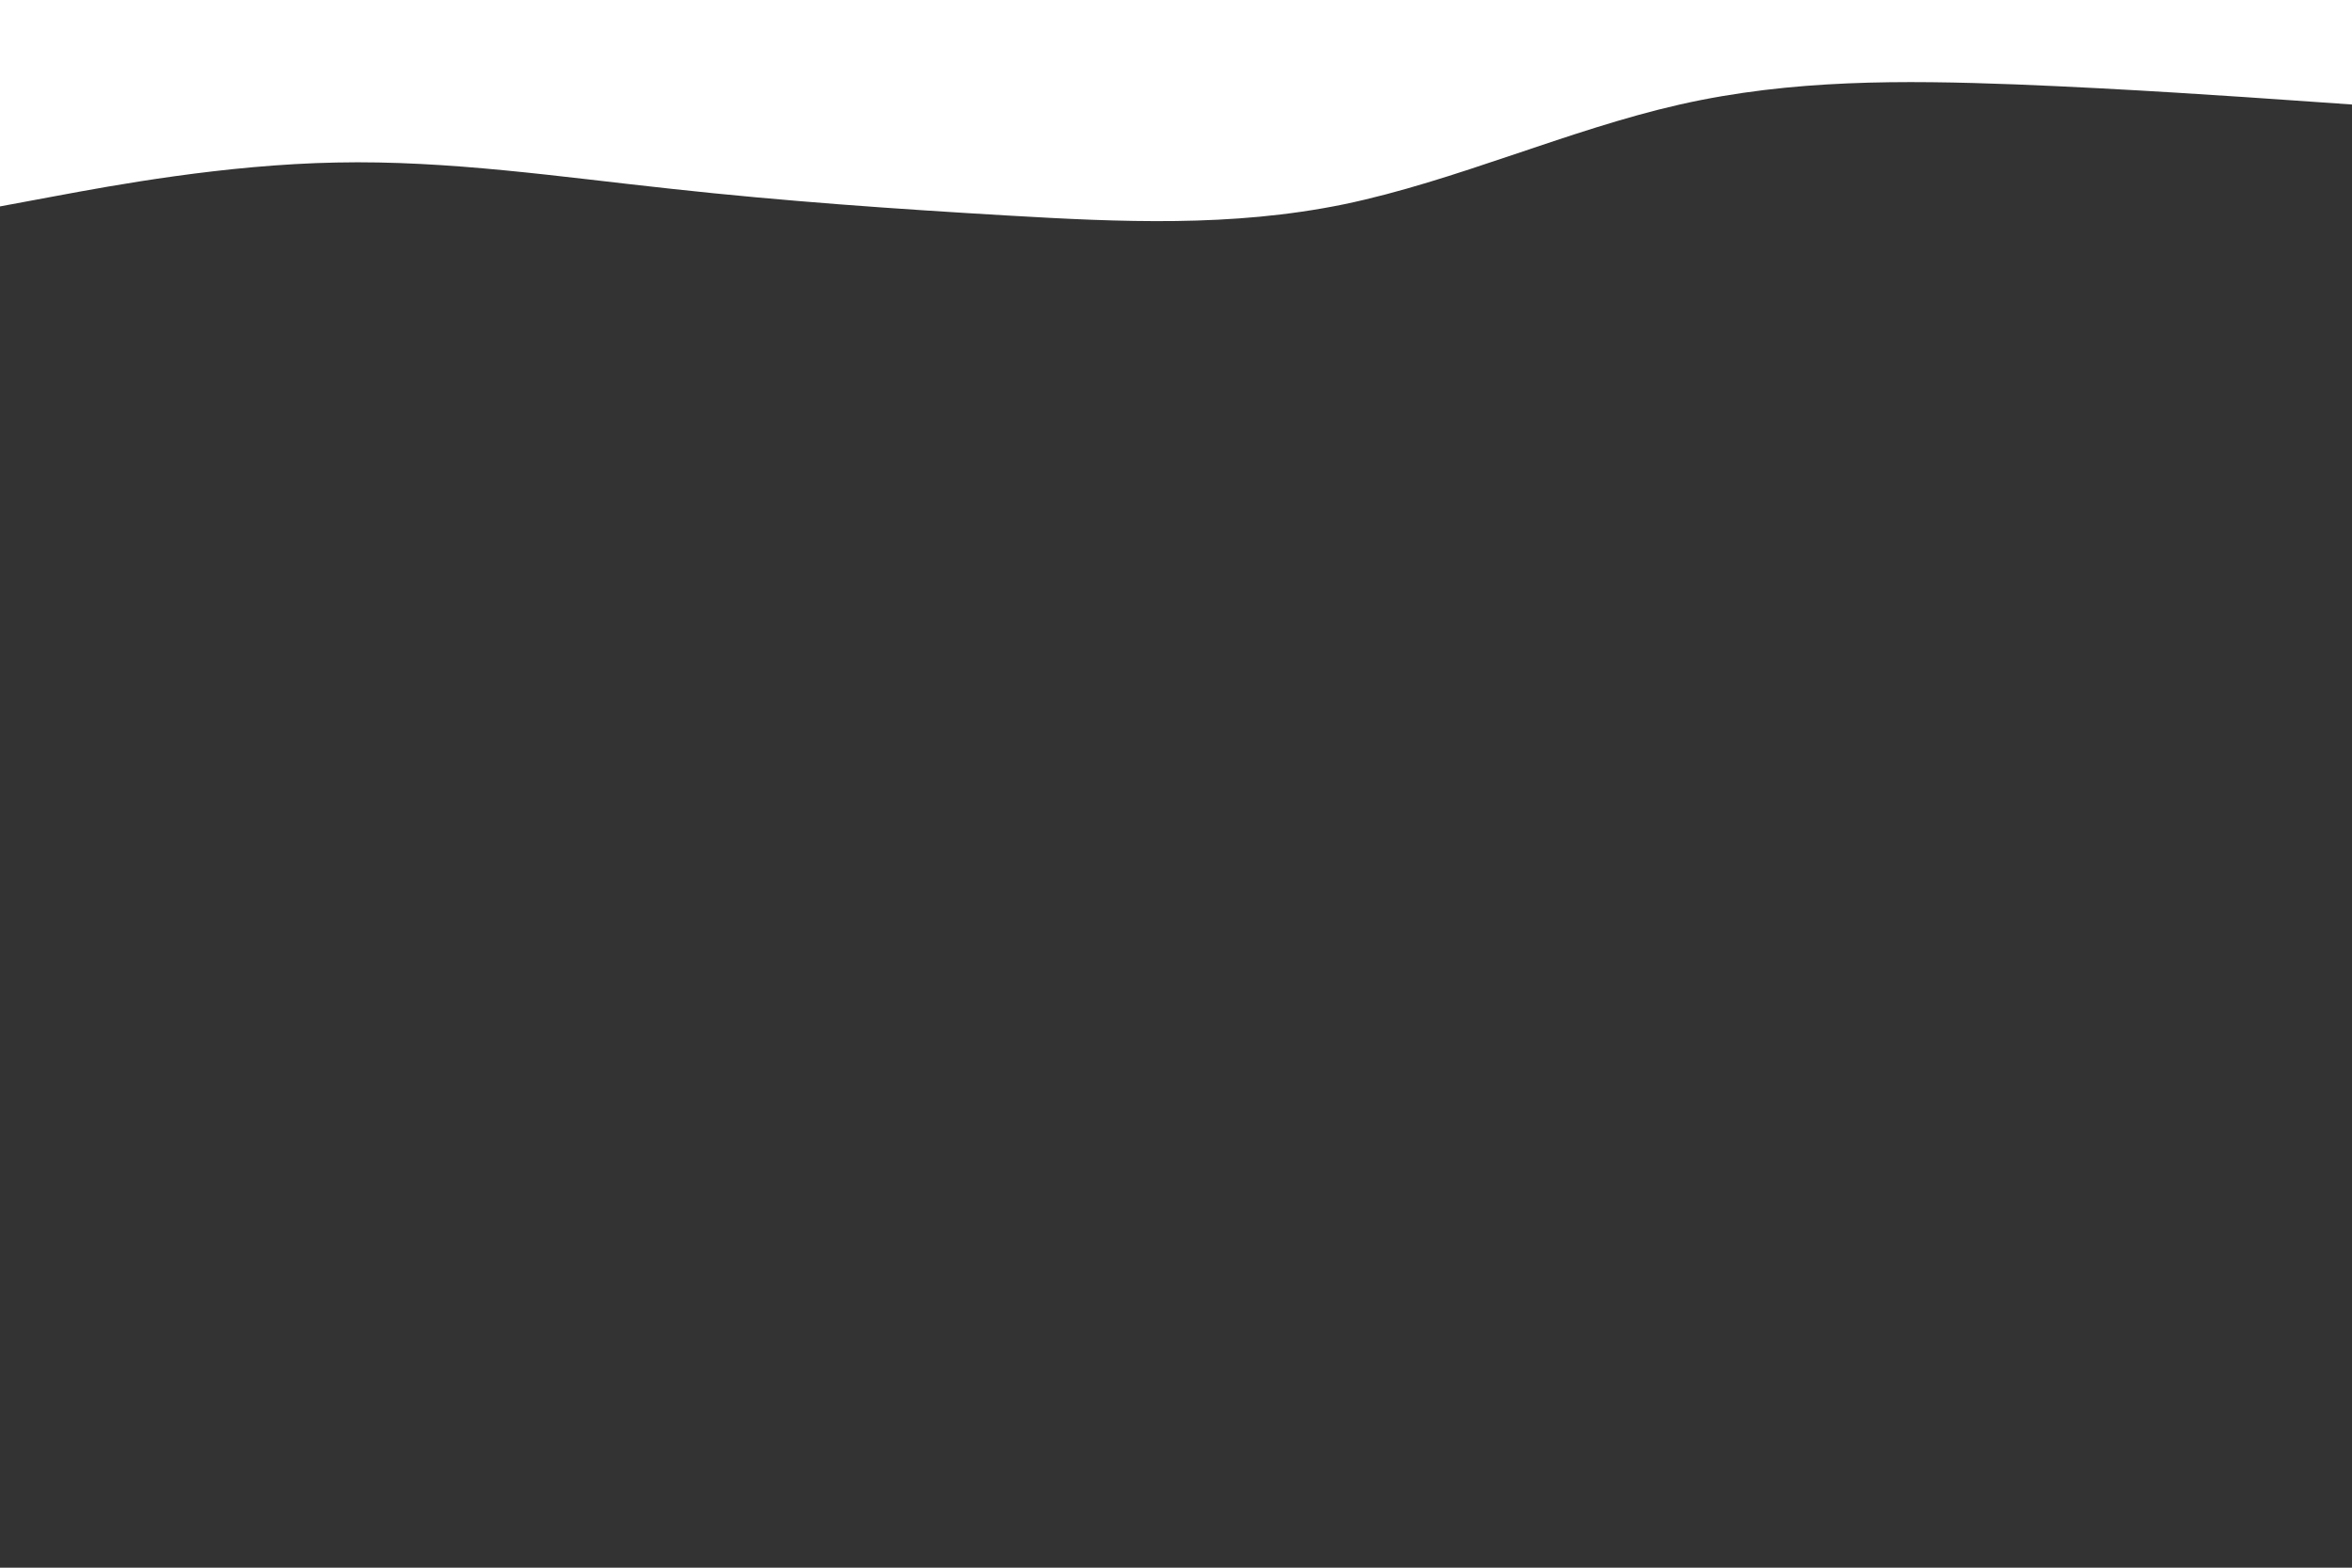 <svg id="visual" viewBox="0 0 900 600" width="900" height="600" xmlns="http://www.w3.org/2000/svg" xmlns:xlink="http://www.w3.org/1999/xlink" version="1.1"><rect x="0" y="0" width="900" height="600" fill="#333333" stroke="none"/><path d="M0 79L21.5 75C43 71 86 63 128.8 62.2C171.7 61.3 214.3 67.7 257.2 72.3C300 77 343 80 385.8 82.5C428.7 85 471.3 87 514.2 78.2C557 69.3 600 49.7 642.8 40C685.7 30.3 728.3 30.7 771.2 32.3C814 34 857 37 878.5 38.5L900 40L900 0L878.5 0C857 0 814 0 771.2 0C728.3 0 685.7 0 642.8 0C600 0 557 0 514.2 0C471.3 0 428.7 0 385.8 0C343 0 300 0 257.2 0C214.3 0 171.7 0 128.8 0C86 0 43 0 21.5 0L0 0Z" fill="#ffffff" stroke-linecap="round" stroke-linejoin="miter"></path></svg>